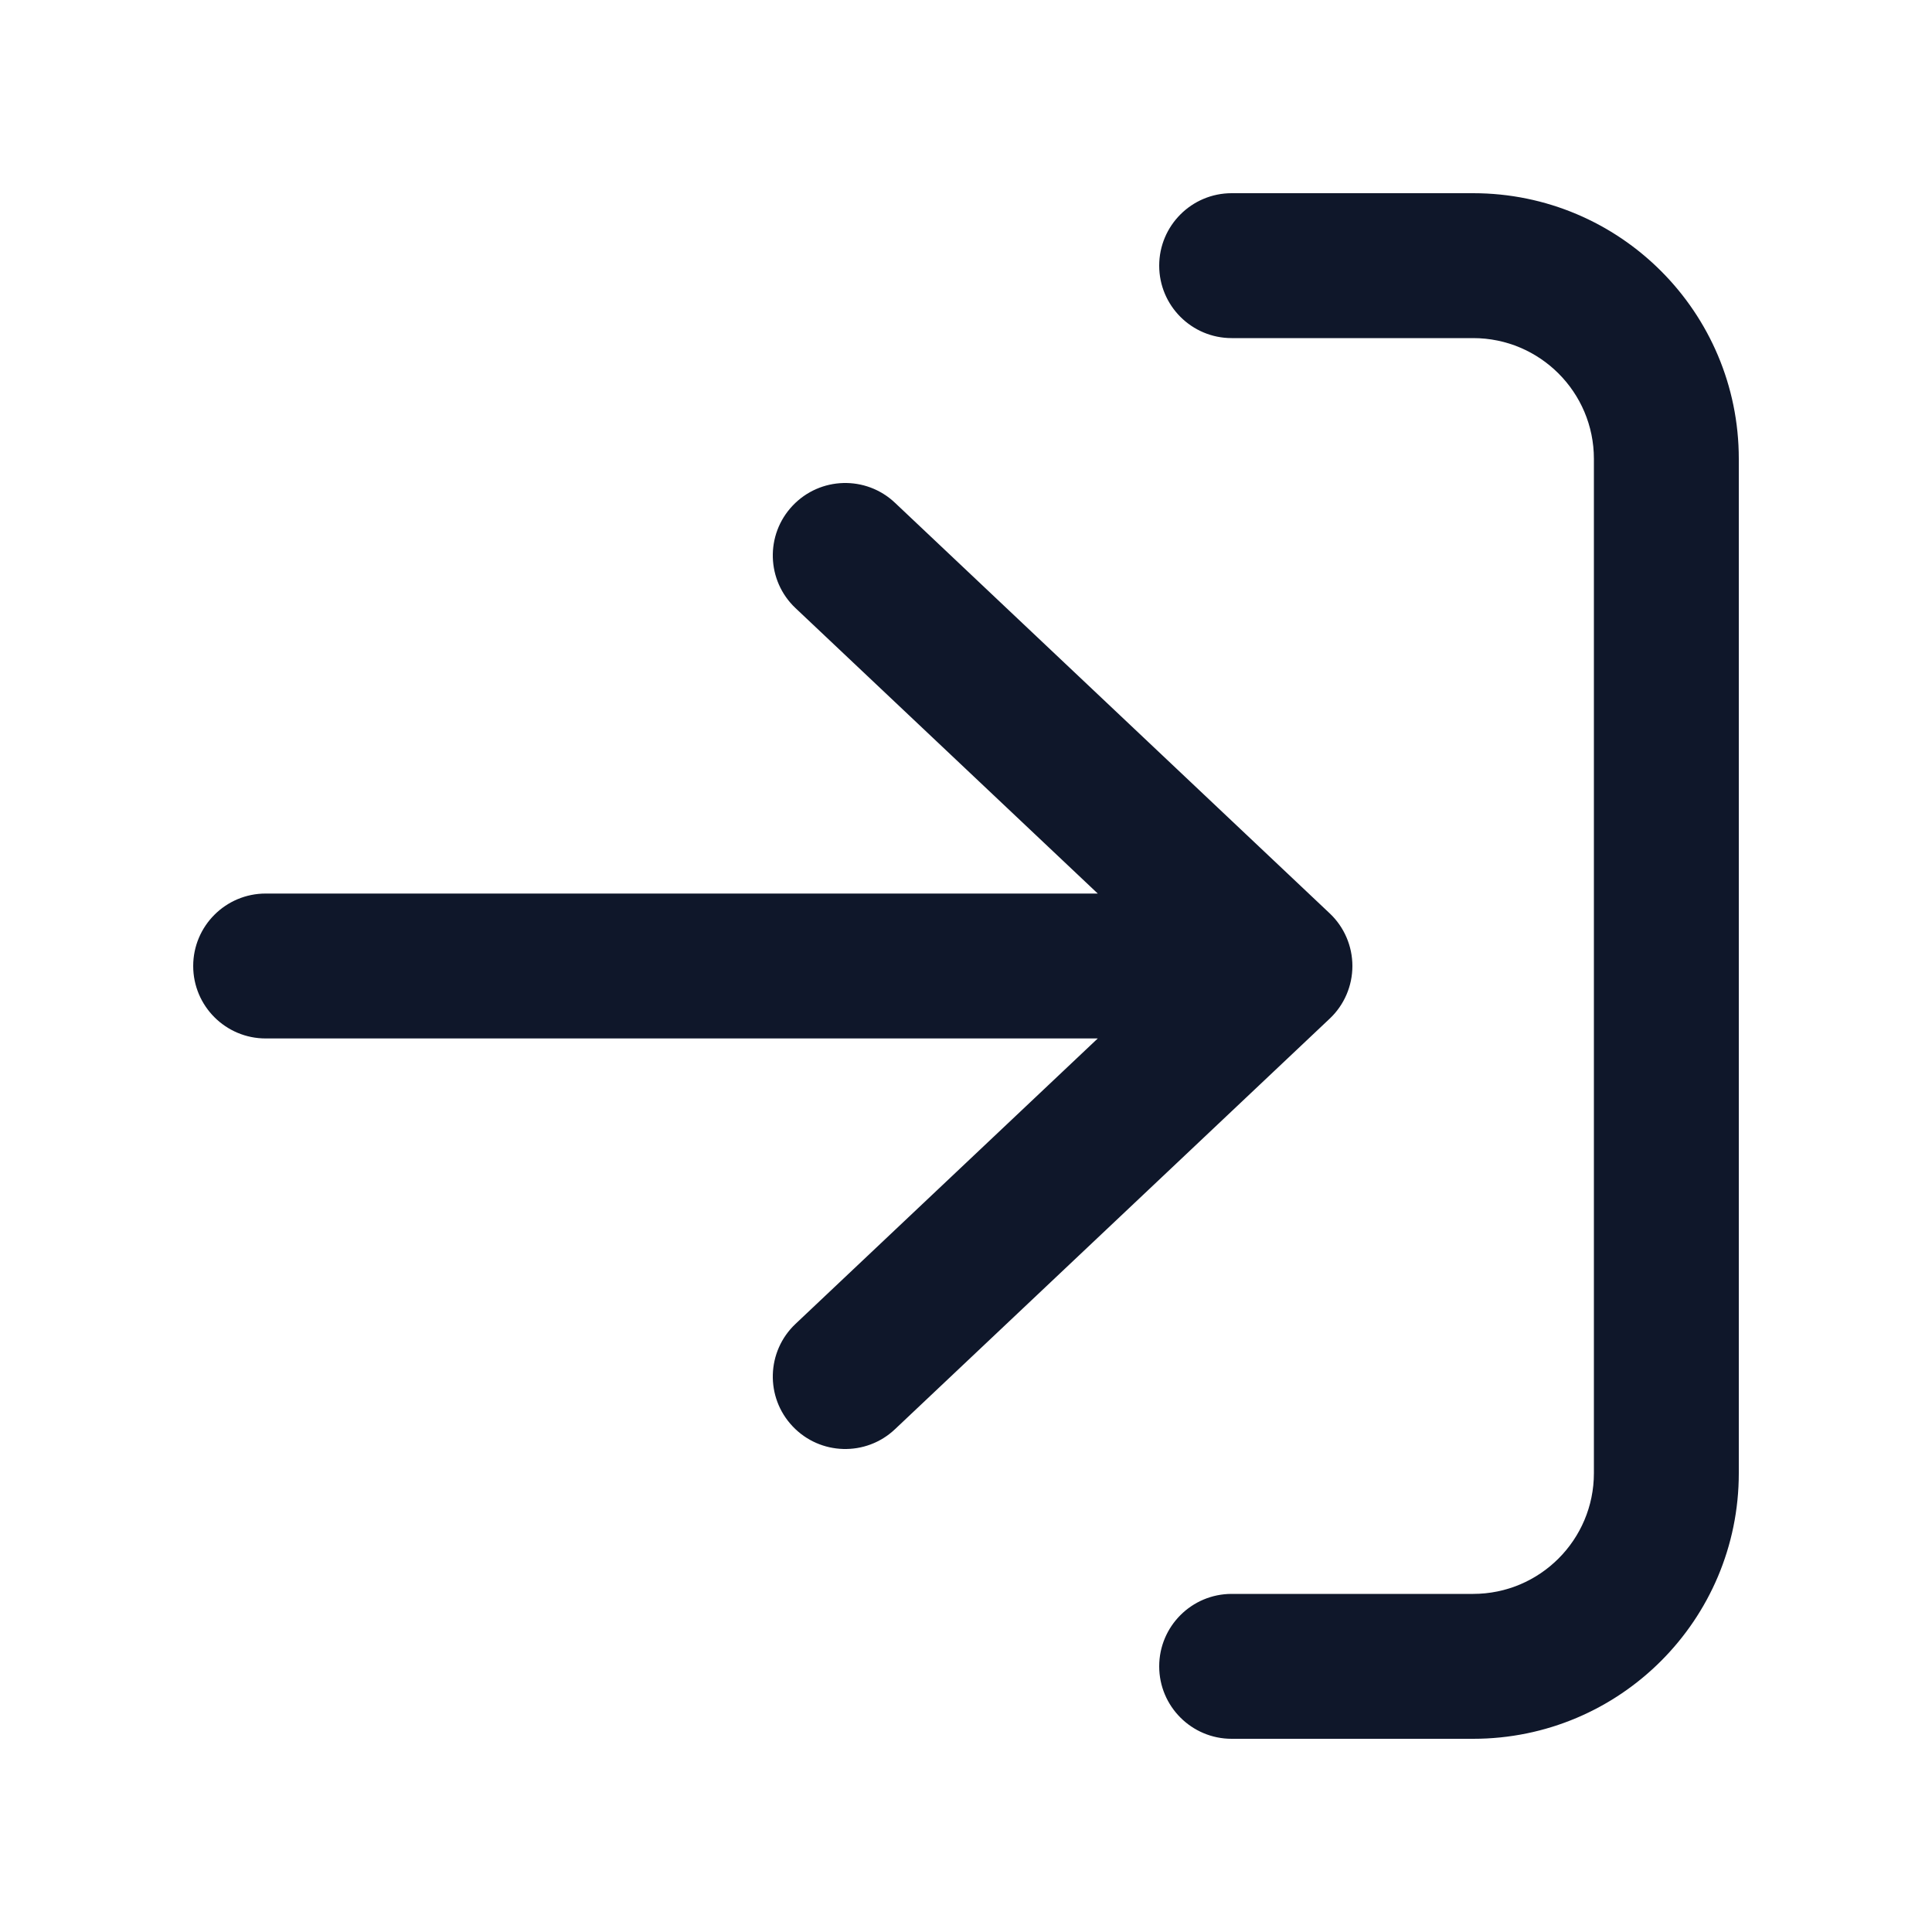 <svg width="20" height="20" viewBox="0 0 20 20" fill="none" xmlns="http://www.w3.org/2000/svg">
<path d="M2.75 9.25C2.336 9.25 2 9.586 2 10C2 10.414 2.336 10.75 2.75 10.75H11.364L8.235 13.705C7.934 13.989 7.92 14.464 8.205 14.765C8.489 15.066 8.964 15.08 9.265 14.795L13.765 10.545C13.915 10.404 14 10.206 14 10C14 9.794 13.915 9.596 13.765 9.455L9.265 5.205C8.964 4.92 8.489 4.934 8.205 5.235C7.92 5.536 7.934 6.011 8.235 6.295L11.364 9.25H2.75Z" fill="#0F172A"/>
<path d="M12.75 16.5C12.336 16.5 12 16.836 12 17.25C12 17.664 12.336 18 12.75 18H15.25C16.769 18 18 16.769 18 15.25V4.75C18 3.231 16.769 2 15.25 2H12.75C12.336 2 12 2.336 12 2.75C12 3.164 12.336 3.5 12.75 3.5H15.25C15.94 3.5 16.5 4.06 16.5 4.75V15.25C16.5 15.94 15.94 16.5 15.25 16.5H12.75Z" fill="#0F172A"/>
</svg>
